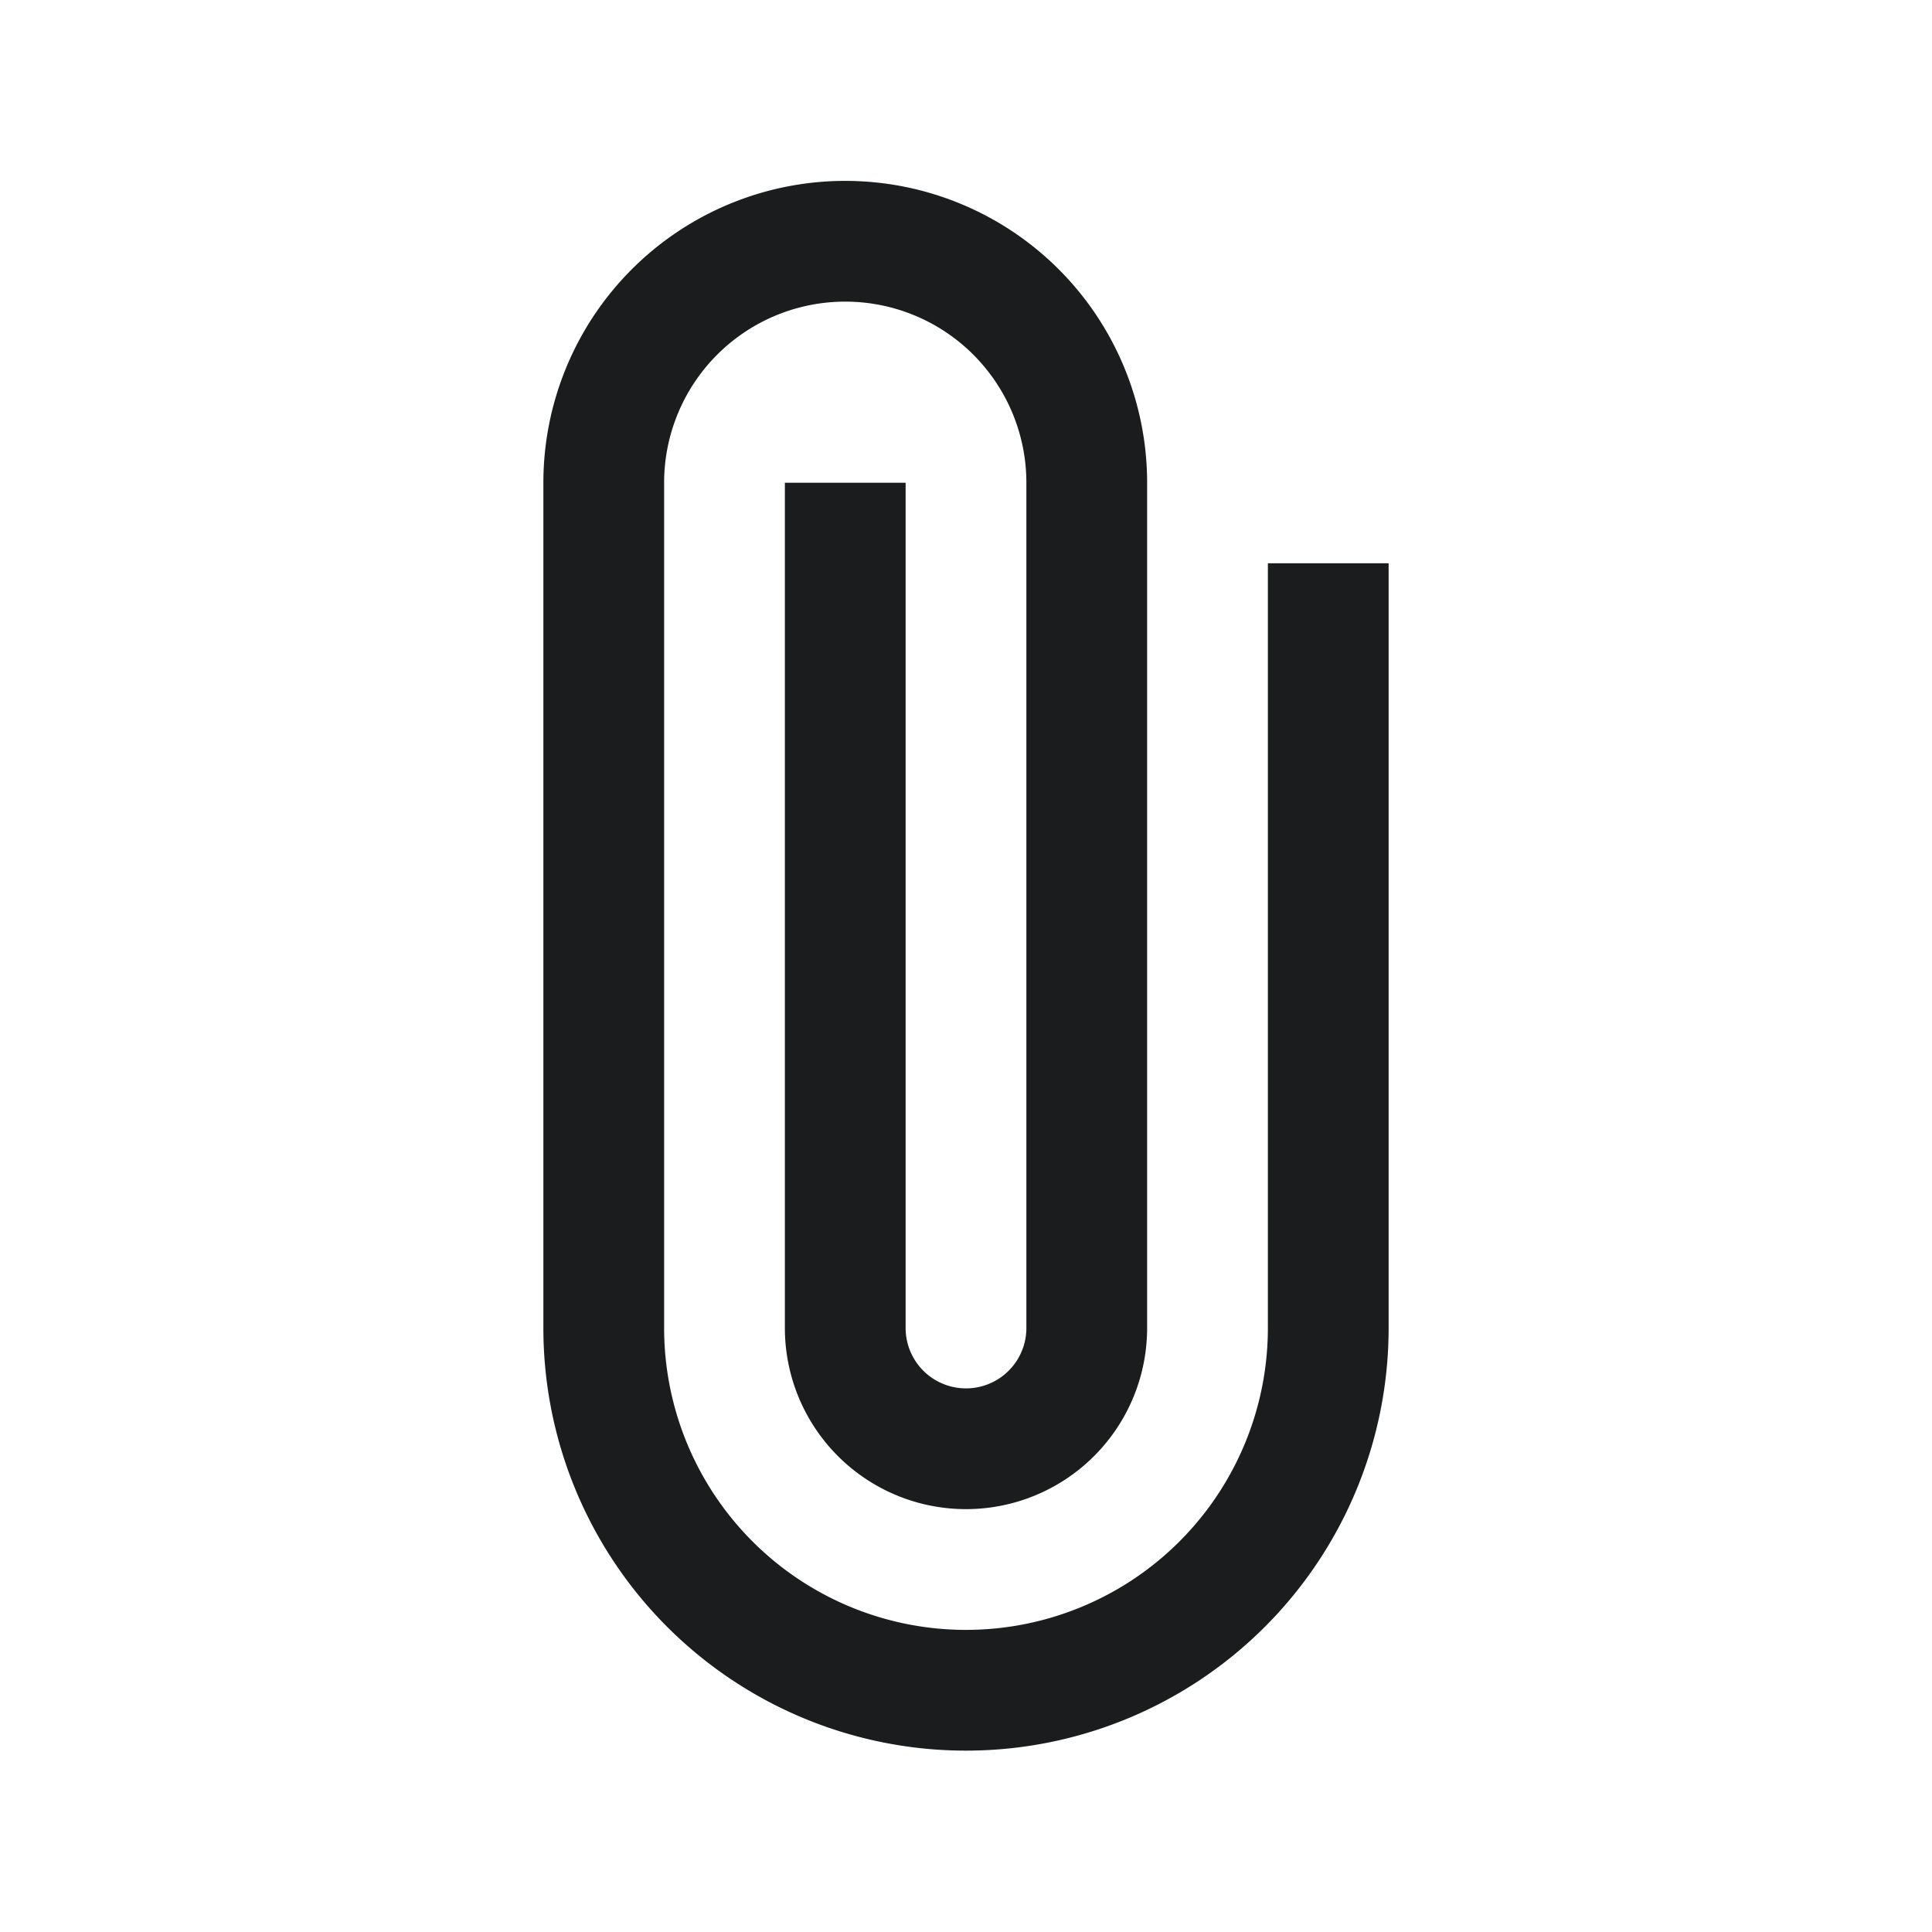 <svg id="fileshare" xmlns="http://www.w3.org/2000/svg" width="24" height="24" viewBox="0 0 24 24">
  <defs>
    <style>
      .cls-1, .cls-2 {
        fill: none;
      }

      .cls-1 {
        stroke: #1b1c1e;
        stroke-width: 1.5px;
      }
    </style>
  </defs>
  <path id="paperclip" class="cls-1" d="M10,6V16.5a1.5,1.5,0,1,0,3,0V6A3,3,0,1,0,7,6V16.5a4.5,4.5,0,0,0,9,0V7" transform="translate(0.5 -0.003)"/>
  <rect id="Rettangolo_1301" data-name="Rettangolo 1301" class="cls-2" width="24" height="24"/>
</svg>
